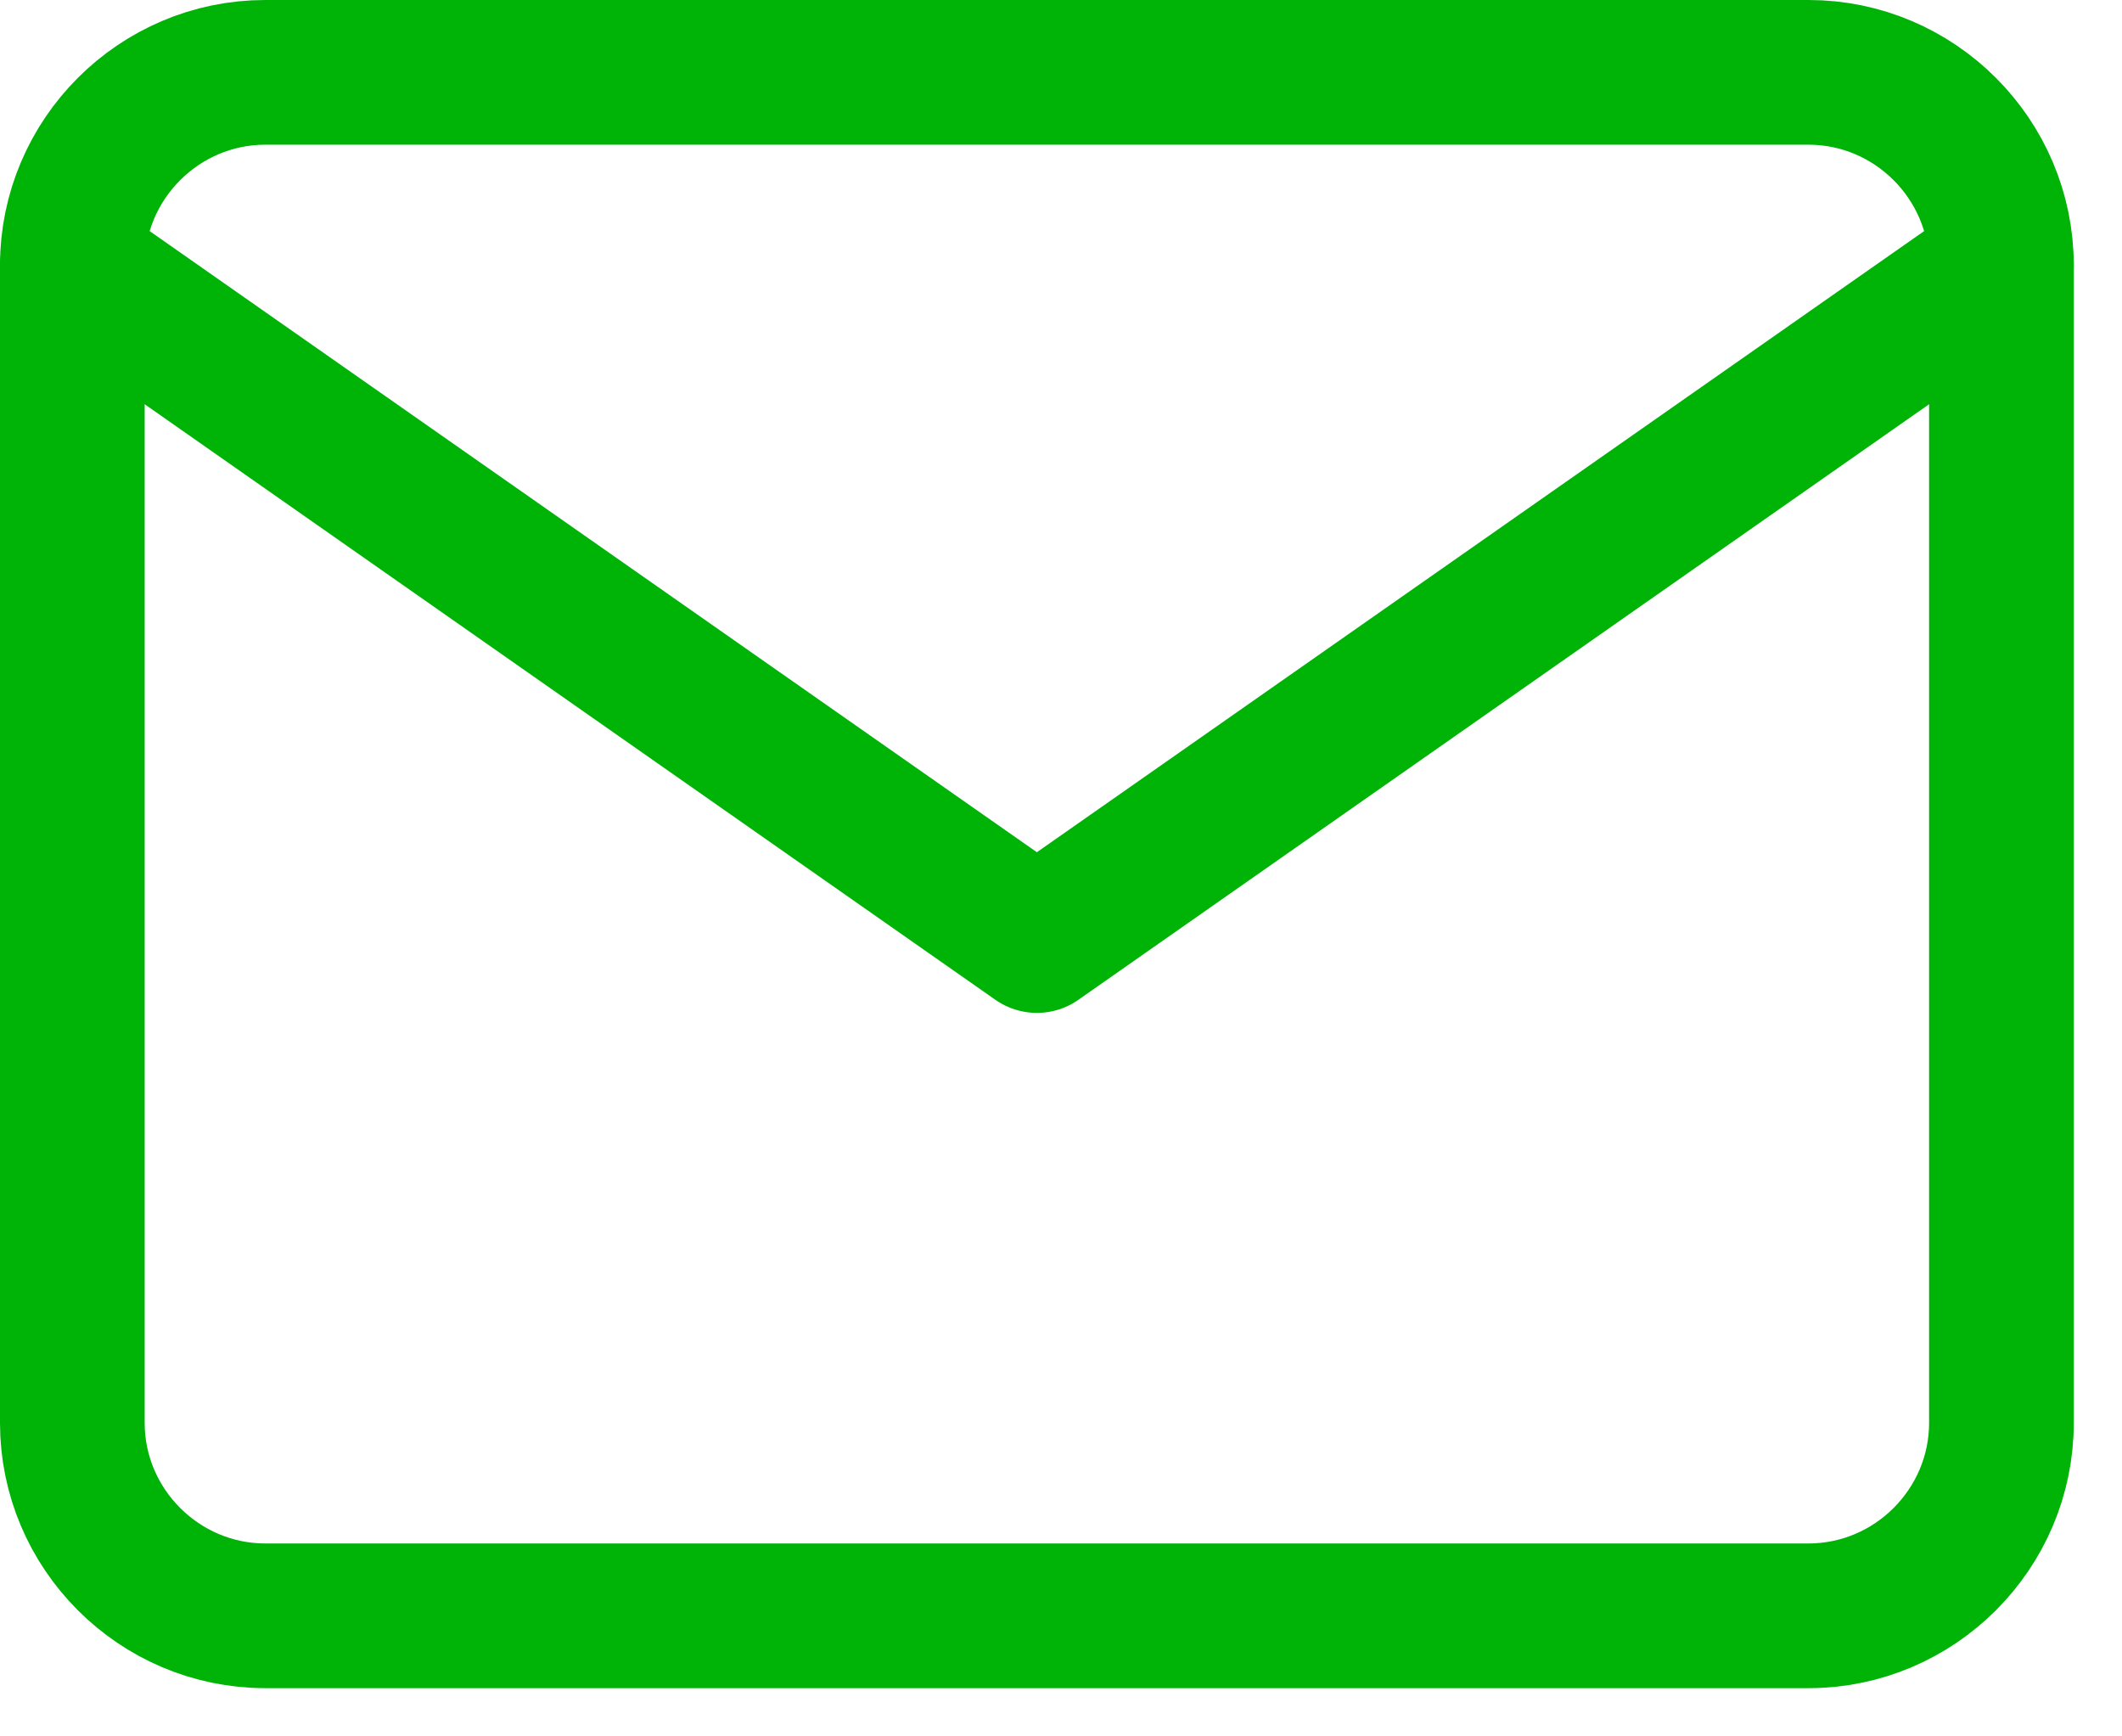 <svg width="22" height="18" viewBox="0 0 22 18" fill="none" xmlns="http://www.w3.org/2000/svg">
<path d="M2.75 0.75H18.75C19.85 0.75 20.75 1.65 20.75 2.75V14.75C20.75 15.85 19.85 16.75 18.75 16.75H2.75C1.65 16.75 0.75 15.85 0.75 14.75V2.75C0.75 1.65 1.65 0.75 2.75 0.75Z" stroke="#00B307" stroke-width="1.5" stroke-linecap="round" stroke-linejoin="round"/>
<path d="M20.75 2.75L10.75 9.75L0.75 2.75" stroke="#00B307" stroke-width="1.5" stroke-linecap="round" stroke-linejoin="round"/>
</svg>
